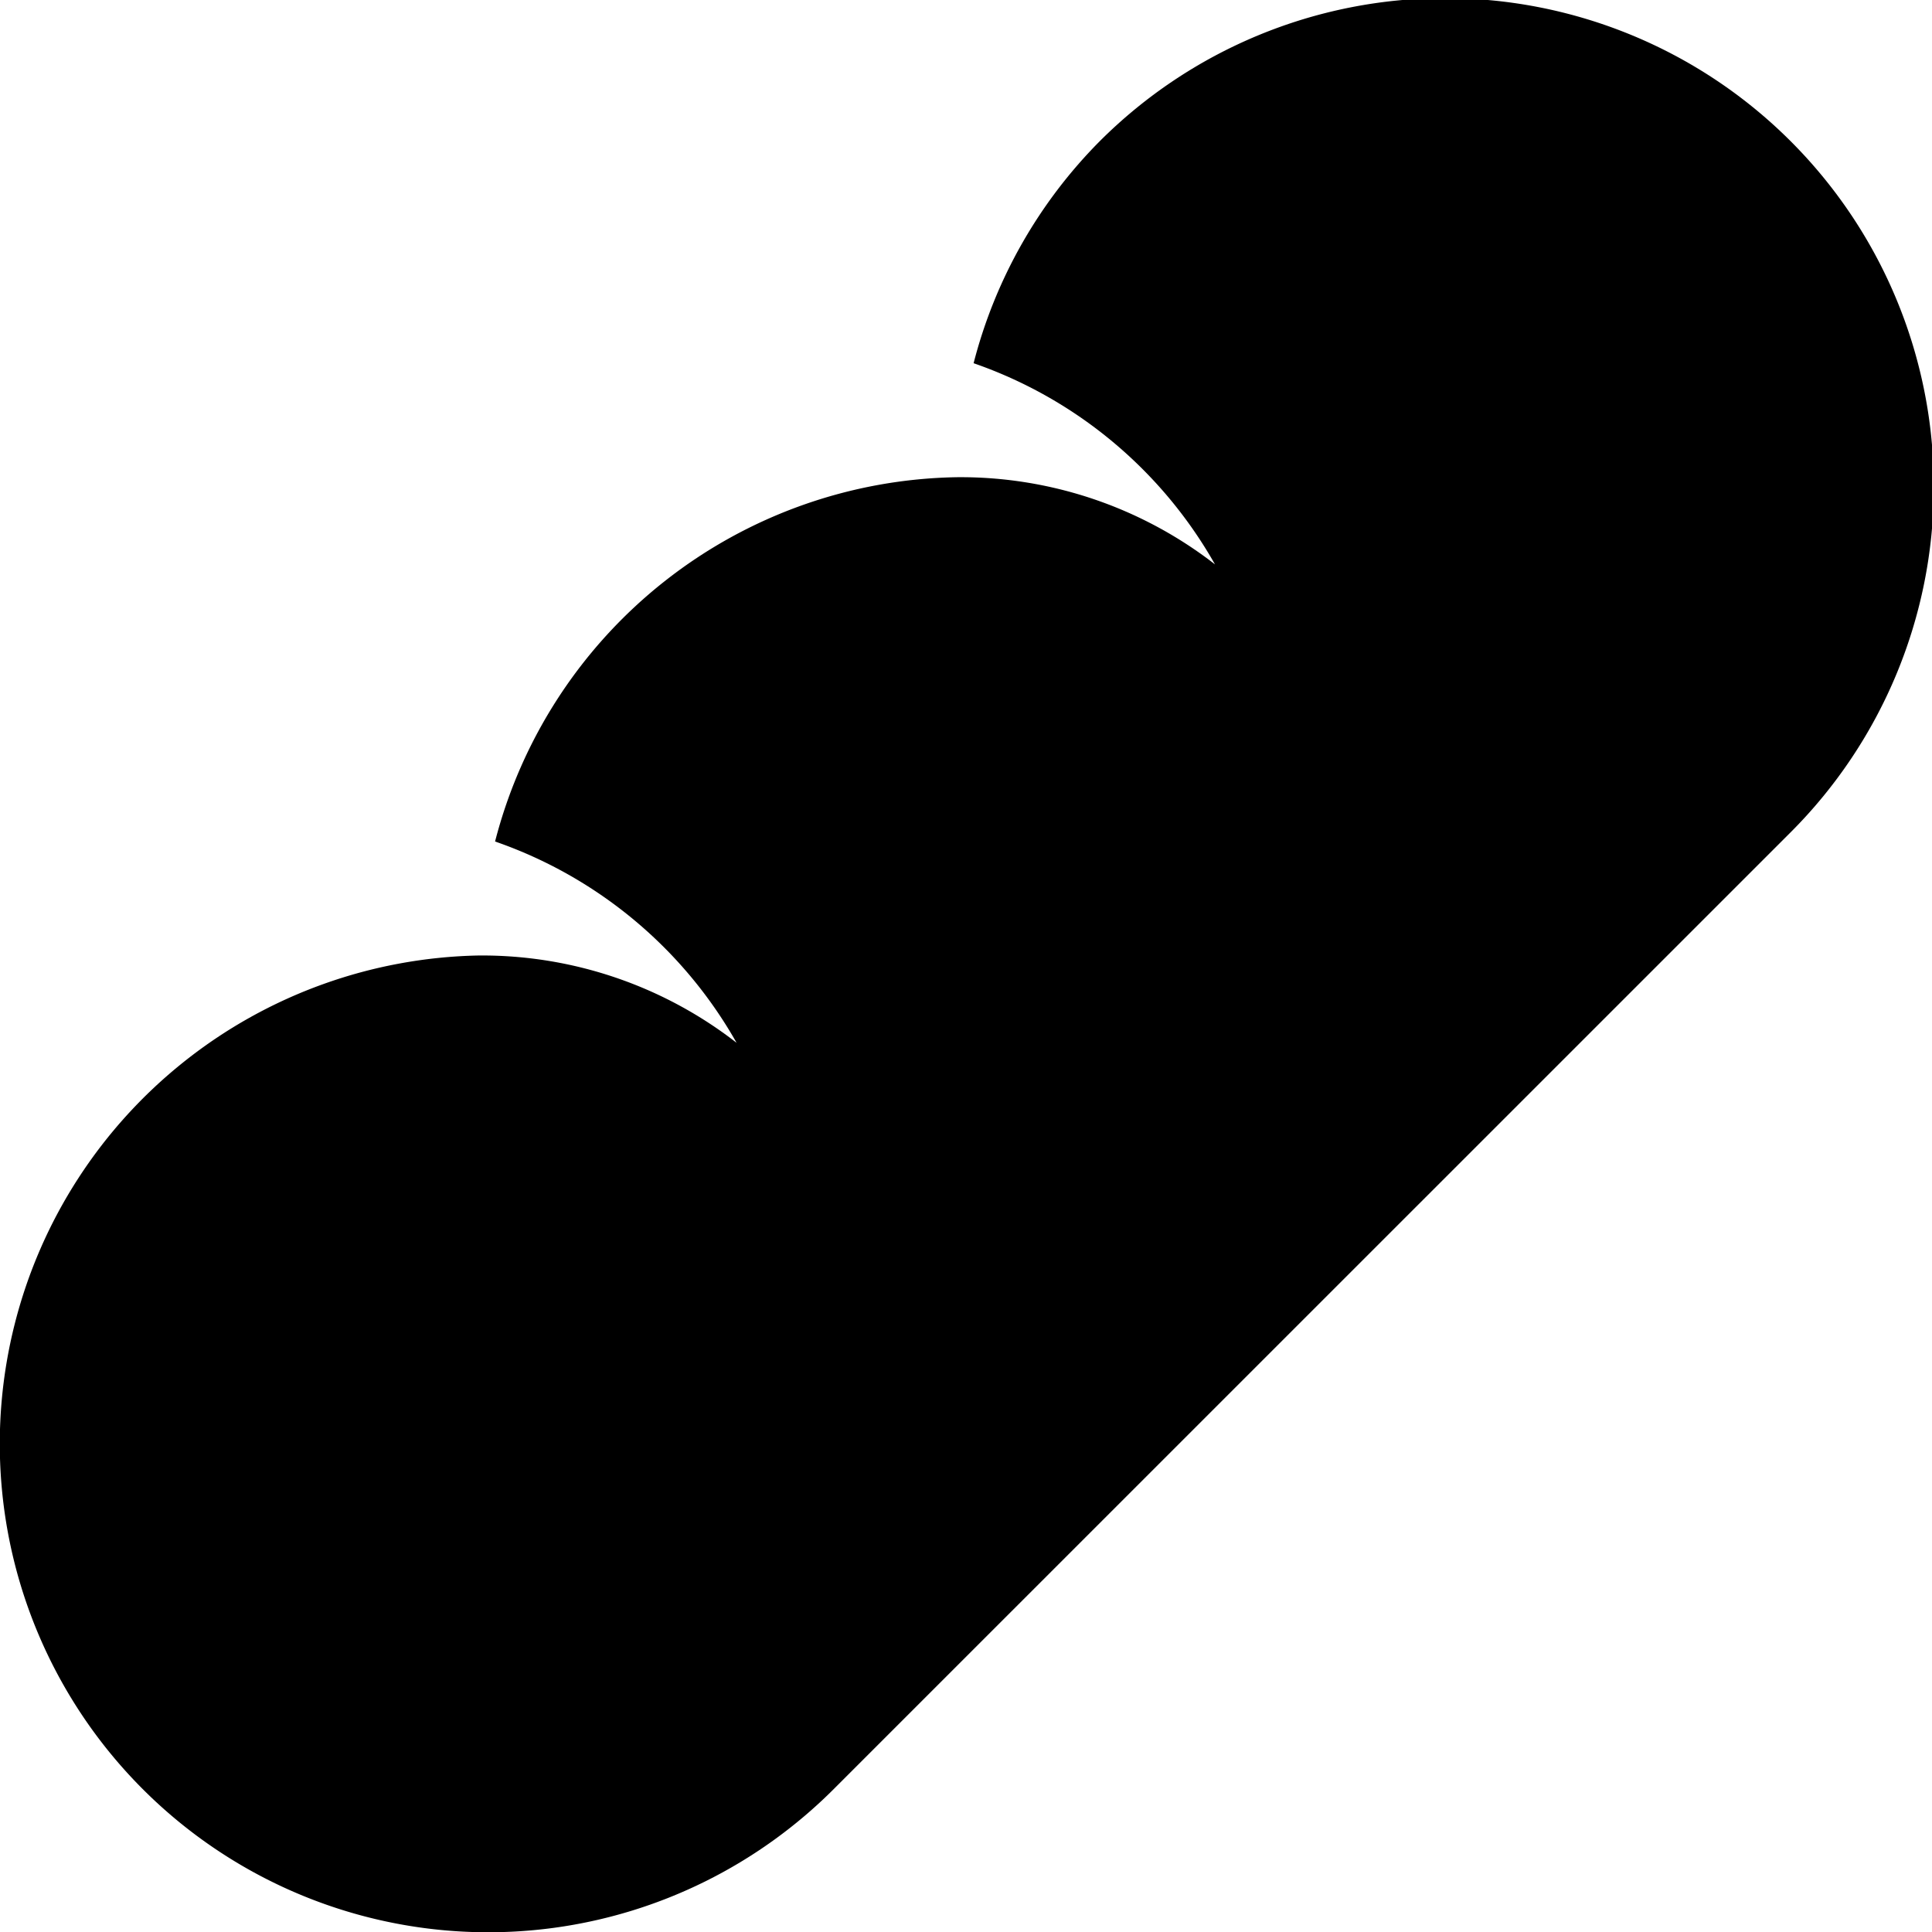 <svg id="brz_icon" viewBox="0 0 16 16"><path fill="currentColor" fill-rule="nonzero" d="M9.107 1.17a4.031 4.031 0 0 0-1.044 1.838 3.681 3.681 0 0 1 1.999 1.666 3.436 3.436 0 0 0-2.135-.722A4.017 4.017 0 0 0 4.1 6.969a3.681 3.681 0 0 1 2 1.667 3.436 3.436 0 0 0-2.136-.723 4.045 4.045 0 1 0 2.941 6.903l7.925-7.924A4.046 4.046 0 0 0 9.107 1.17Z"/></svg>
